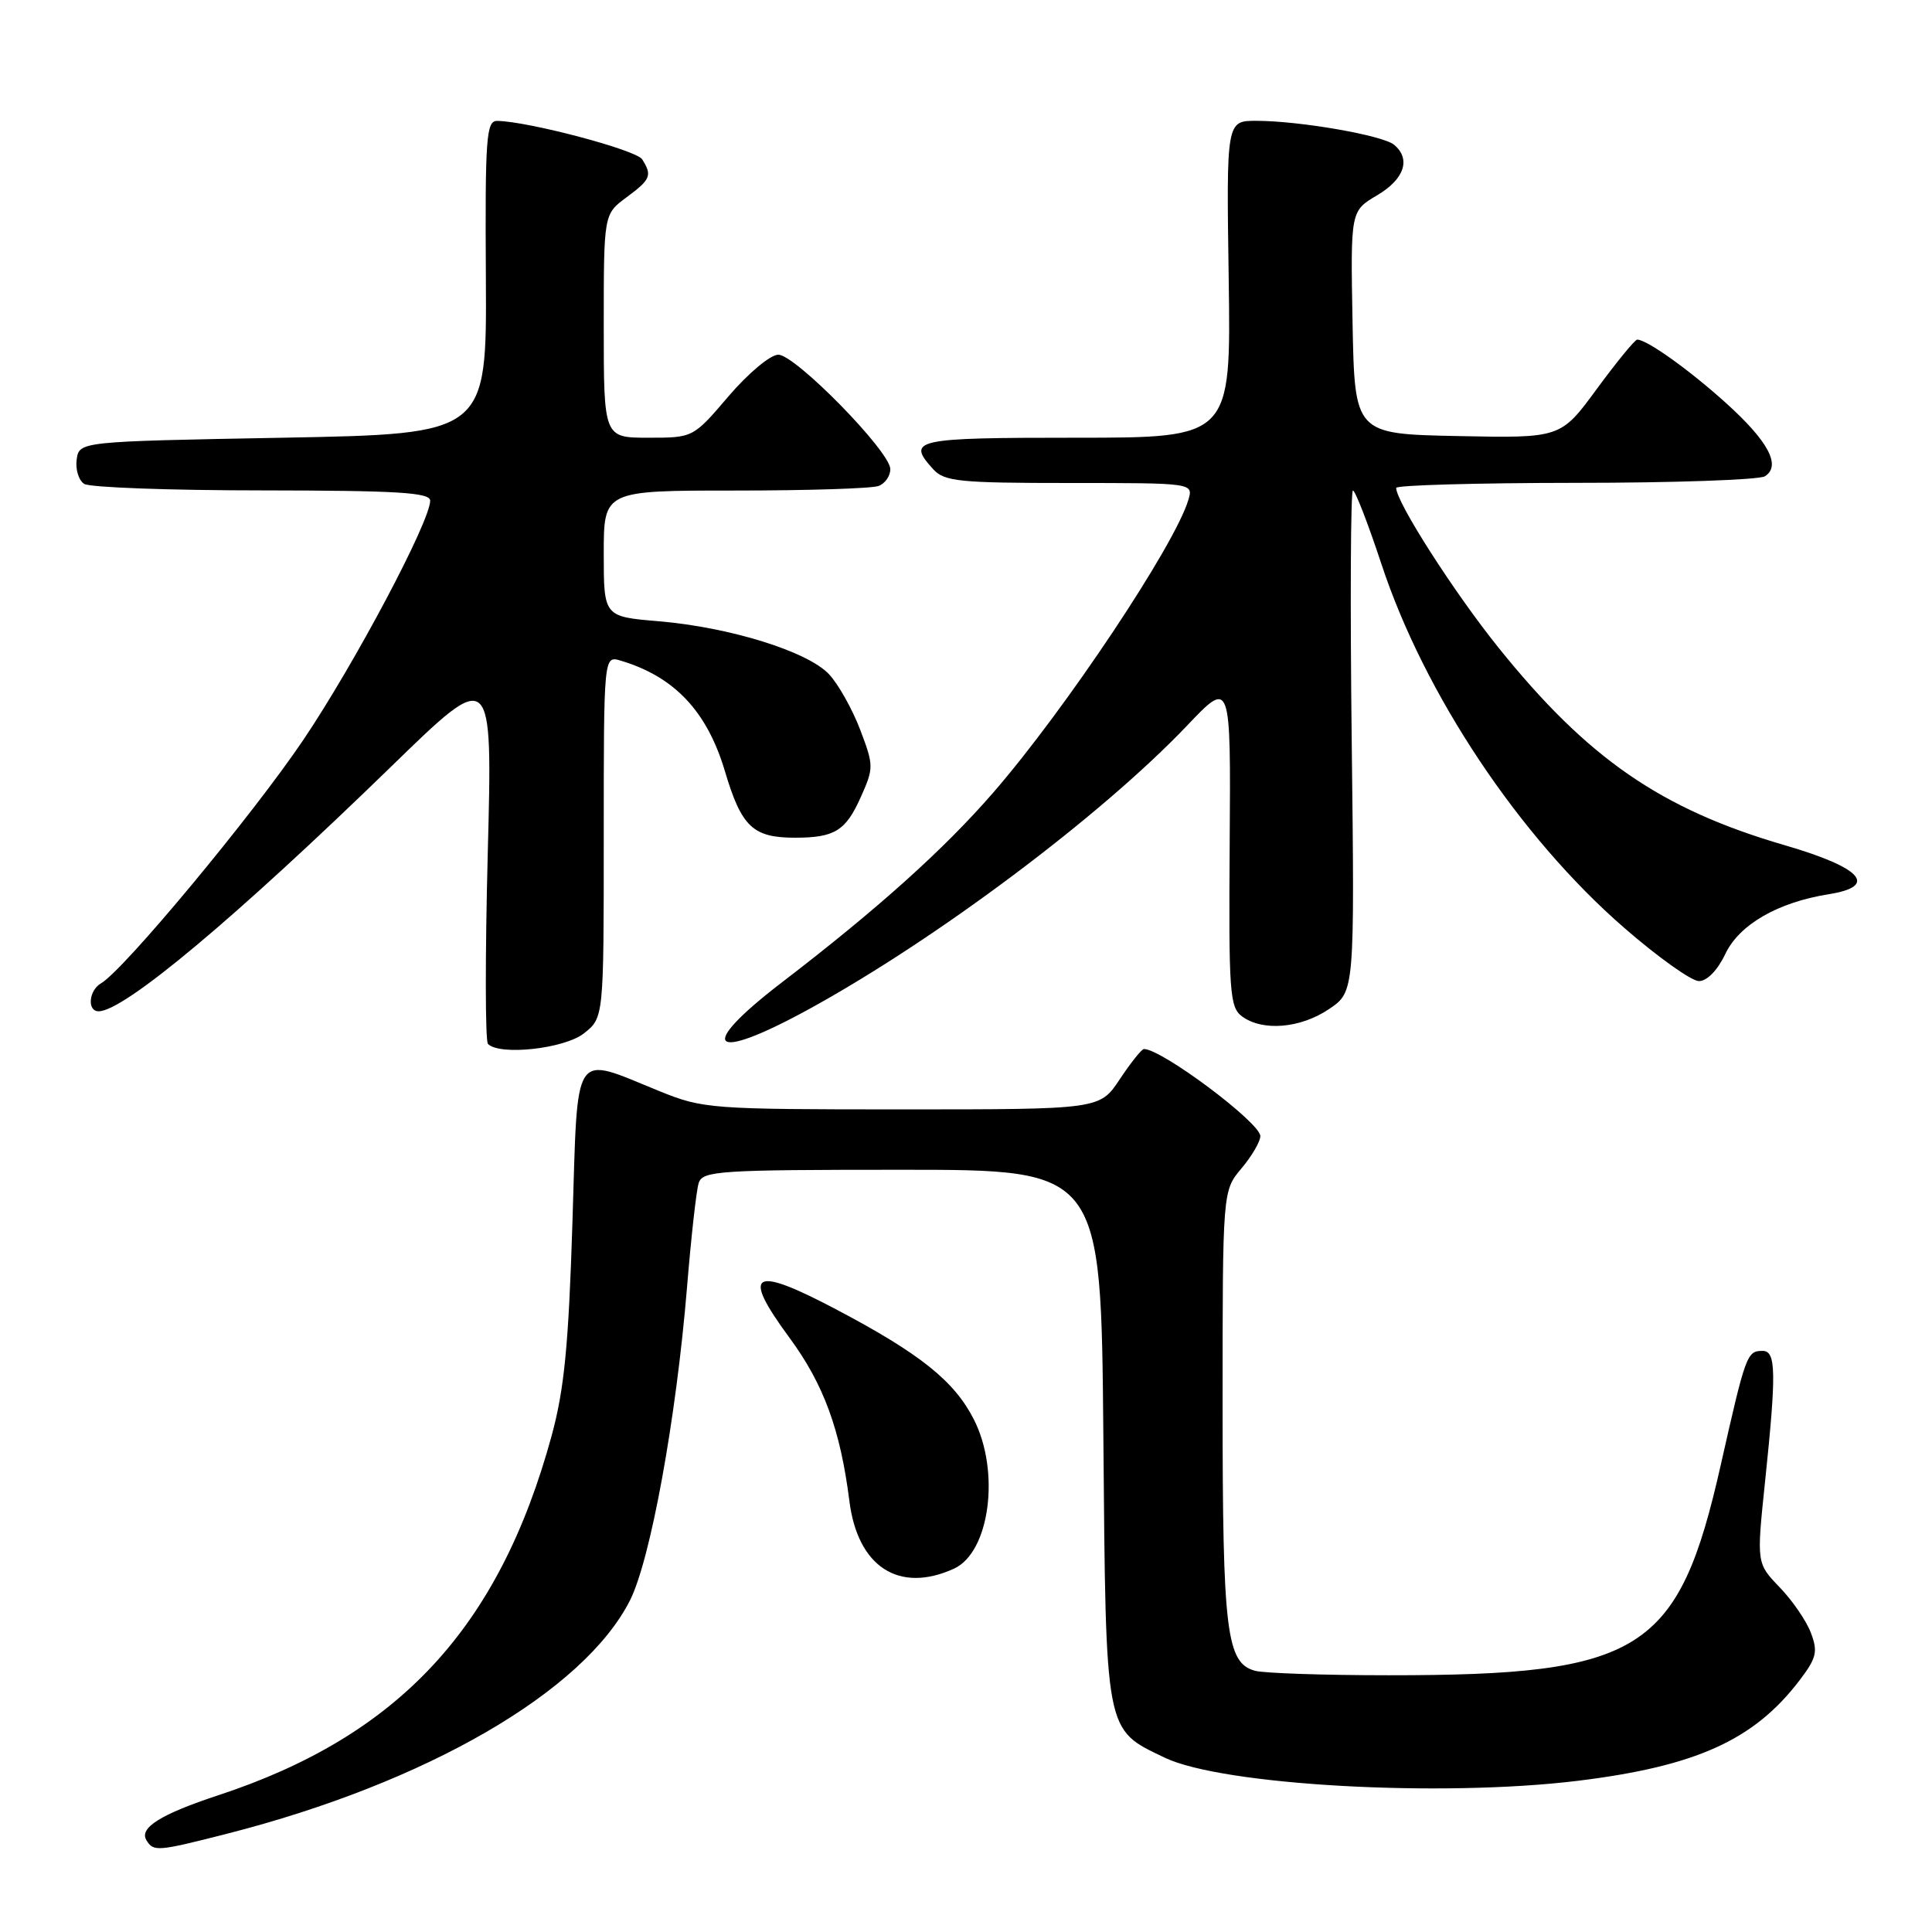 <?xml version="1.0" encoding="UTF-8" standalone="no"?>
<!DOCTYPE svg PUBLIC "-//W3C//DTD SVG 1.1//EN" "http://www.w3.org/Graphics/SVG/1.1/DTD/svg11.dtd" >
<svg xmlns="http://www.w3.org/2000/svg" xmlns:xlink="http://www.w3.org/1999/xlink" version="1.1" viewBox="0 0 256 256">
 <g >
 <path fill="currentColor"
d=" M 30.08 242.98 C 56.50 236.23 77.33 224.17 83.47 212.07 C 86.20 206.67 89.60 188.00 91.04 170.51 C 91.58 163.91 92.27 157.72 92.58 156.76 C 93.09 155.14 95.24 155.00 119.52 155.00 C 145.90 155.00 145.90 155.00 146.20 190.25 C 146.54 230.01 146.36 229.07 154.33 232.90 C 161.95 236.56 190.89 238.18 209.03 235.97 C 224.71 234.05 232.40 230.58 238.42 222.69 C 240.70 219.70 240.90 218.87 239.96 216.38 C 239.37 214.79 237.50 212.07 235.81 210.32 C 232.75 207.14 232.75 207.14 233.88 196.32 C 235.39 181.85 235.34 179.00 233.56 179.00 C 231.48 179.00 231.32 179.44 228.02 194.07 C 222.42 218.91 217.55 221.99 184.00 221.98 C 175.47 221.98 167.52 221.71 166.31 221.39 C 162.51 220.37 162.00 216.24 162.00 186.25 C 162.00 157.79 162.00 157.79 164.50 154.82 C 165.88 153.18 167.00 151.26 167.00 150.54 C 167.00 148.77 153.95 139.00 151.58 139.00 C 151.28 139.00 149.84 140.80 148.38 143.00 C 145.73 147.00 145.73 147.00 119.54 147.00 C 94.20 147.00 93.15 146.92 87.42 144.60 C 75.71 139.85 76.59 138.52 75.85 162.00 C 75.34 178.30 74.77 184.09 73.09 190.26 C 66.14 215.69 52.85 230.01 28.90 237.89 C 21.29 240.40 18.39 242.21 19.41 243.85 C 20.35 245.38 20.86 245.33 30.08 242.98 Z  M 126.40 207.86 C 131.15 205.70 132.57 194.99 129.03 188.06 C 126.44 182.98 121.90 179.36 110.85 173.53 C 99.65 167.62 98.17 168.51 104.61 177.26 C 109.14 183.41 111.36 189.46 112.55 198.91 C 113.65 207.63 119.13 211.17 126.40 207.86 Z  M 77.37 136.93 C 80.00 134.85 80.00 134.85 80.00 110.86 C 80.00 86.87 80.00 86.87 82.25 87.54 C 89.36 89.66 93.69 94.25 96.05 102.17 C 98.25 109.57 99.76 111.00 105.35 111.00 C 110.58 111.00 112.06 110.09 114.04 105.66 C 115.79 101.75 115.79 101.46 113.97 96.67 C 112.93 93.95 111.08 90.65 109.85 89.34 C 107.01 86.32 96.73 83.12 87.30 82.32 C 80.00 81.71 80.00 81.71 80.00 73.35 C 80.00 65.00 80.00 65.00 97.42 65.00 C 107.00 65.00 115.55 64.73 116.42 64.39 C 117.29 64.06 117.99 63.05 117.97 62.14 C 117.92 59.79 105.39 47.00 103.13 47.00 C 102.08 47.00 99.16 49.44 96.54 52.50 C 91.85 58.00 91.85 58.00 85.92 58.00 C 80.00 58.00 80.00 58.00 80.00 43.19 C 80.00 28.38 80.00 28.38 83.00 26.16 C 86.23 23.77 86.44 23.25 85.09 21.11 C 84.31 19.87 70.00 16.08 65.88 16.02 C 64.43 16.00 64.27 18.21 64.38 36.75 C 64.50 57.50 64.50 57.50 37.50 58.00 C 10.50 58.50 10.50 58.50 10.16 60.89 C 9.98 62.20 10.43 63.66 11.16 64.12 C 11.90 64.59 22.51 64.98 34.75 64.98 C 52.66 65.00 57.00 65.26 57.00 66.34 C 57.00 69.08 47.05 87.85 40.22 98.00 C 33.55 107.91 16.40 128.56 13.38 130.30 C 11.76 131.24 11.52 134.00 13.07 134.00 C 16.43 134.00 31.16 121.67 51.89 101.52 C 65.27 88.50 65.27 88.50 64.63 113.08 C 64.28 126.60 64.29 137.96 64.66 138.33 C 66.24 139.91 74.78 138.96 77.37 136.93 Z  M 106.91 133.87 C 123.82 124.65 145.86 108.15 157.30 96.14 C 163.09 90.05 163.09 90.05 162.94 111.71 C 162.80 131.51 162.94 133.48 164.58 134.68 C 167.32 136.69 172.32 136.26 176.10 133.71 C 179.50 131.41 179.50 131.41 179.11 98.21 C 178.89 79.94 178.97 65.00 179.27 65.00 C 179.58 65.00 181.28 69.39 183.05 74.75 C 188.74 92.00 201.31 110.86 215.20 122.93 C 219.67 126.82 224.13 130.00 225.12 130.00 C 226.19 130.00 227.59 128.56 228.61 126.41 C 230.46 122.51 235.55 119.57 242.31 118.49 C 248.93 117.44 246.73 114.98 236.50 112.00 C 220.08 107.22 210.38 100.52 198.56 85.82 C 192.68 78.51 185.00 66.52 185.00 64.65 C 185.00 64.29 195.69 63.99 208.75 63.98 C 221.81 63.98 233.11 63.58 233.86 63.11 C 236.05 61.72 234.33 58.48 228.70 53.40 C 223.86 49.03 218.24 45.01 216.94 45.00 C 216.64 45.00 214.23 47.94 211.59 51.53 C 206.80 58.06 206.80 58.06 193.15 57.78 C 179.50 57.50 179.50 57.50 179.22 42.73 C 178.95 27.96 178.95 27.96 182.47 25.88 C 186.09 23.75 186.99 21.07 184.72 19.18 C 183.21 17.93 172.24 16.02 166.50 16.01 C 162.50 16.00 162.50 16.00 162.81 37.00 C 163.11 58.00 163.11 58.00 142.56 58.00 C 121.10 58.00 120.08 58.23 123.65 62.17 C 125.13 63.80 127.09 64.00 141.72 64.00 C 158.13 64.00 158.13 64.00 157.46 66.25 C 155.68 72.24 141.16 94.02 131.63 105.00 C 125.07 112.56 116.30 120.44 103.58 130.19 C 92.25 138.88 94.06 140.87 106.91 133.87 Z "/>
</g>
</svg>